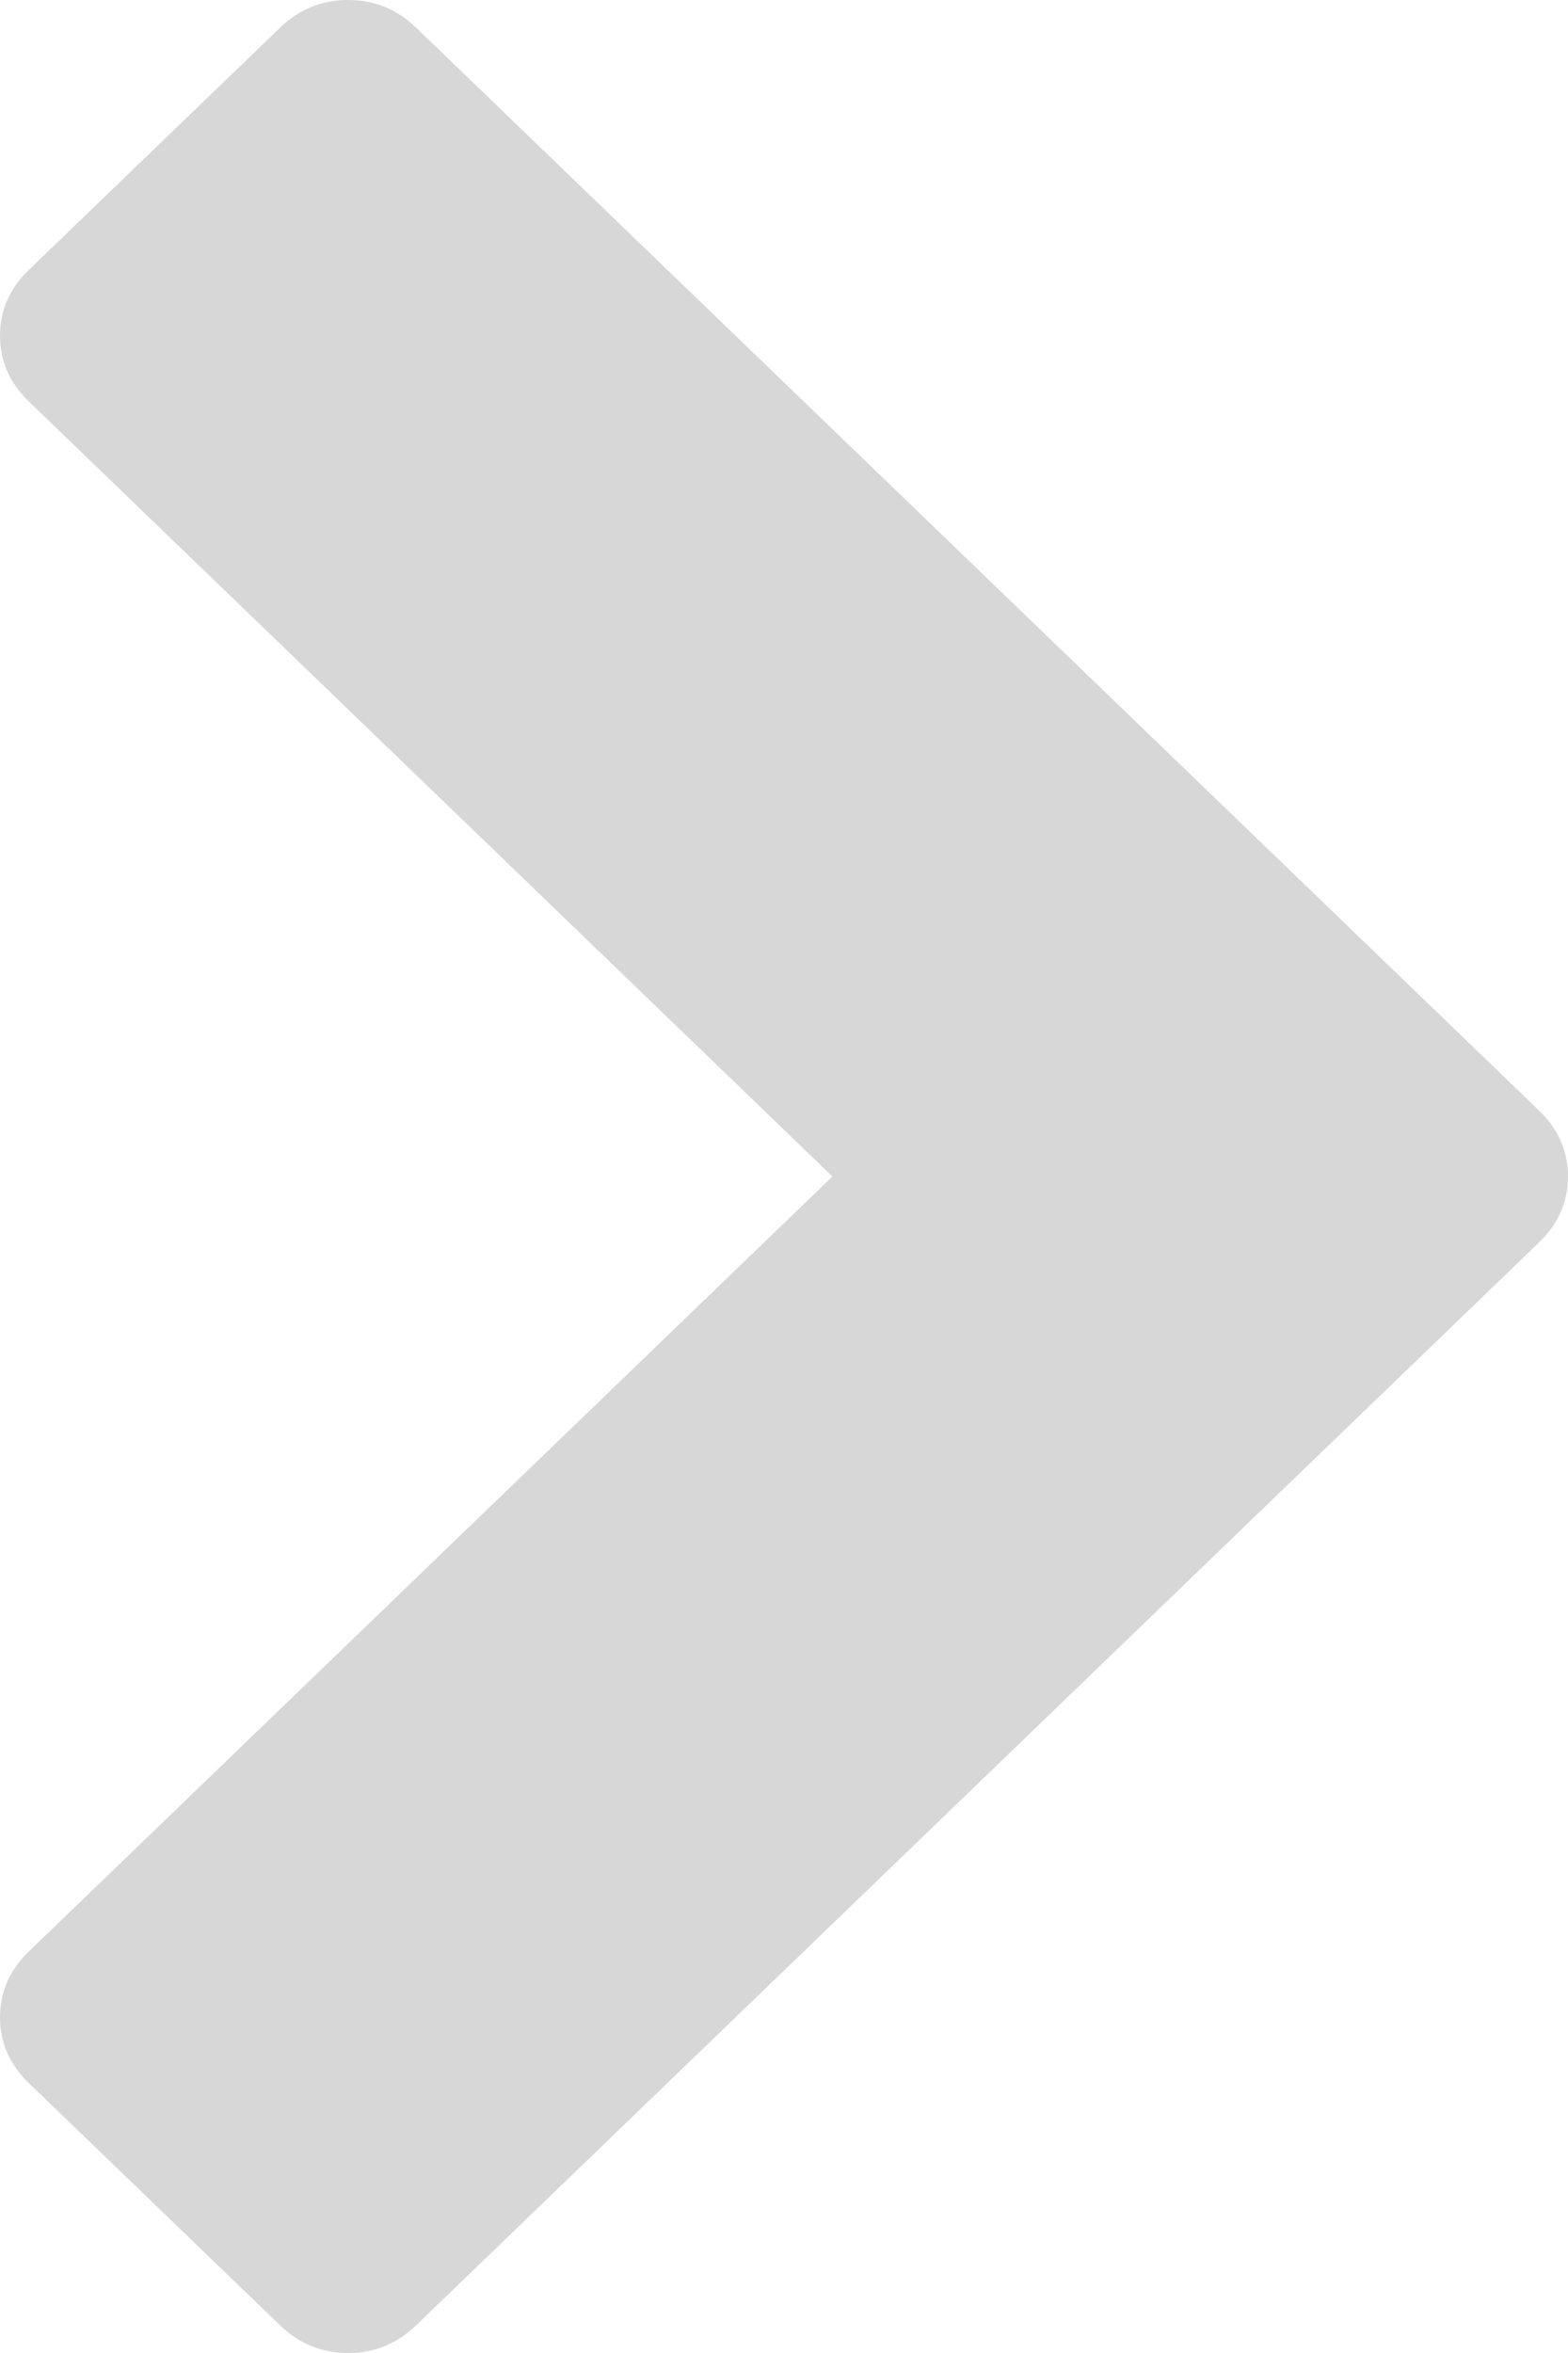 ﻿<?xml version="1.0" encoding="utf-8"?>
<svg version="1.1" xmlns:xlink="http://www.w3.org/1999/xlink" width="16px" height="24px" xmlns="http://www.w3.org/2000/svg">
  <g transform="matrix(1 0 0 1 -1311 -211 )">
    <path d="M 16 12  C 16 12.258  15.902 12.481  15.707 12.67  L 4.247 23.717  C 4.051 23.906  3.82 24  3.552 24  C 3.284 24  3.053 23.906  2.857 23.717  L 0.293 21.246  C 0.098 21.057  0 20.834  0 20.576  C 0 20.318  0.098 20.094  0.293 19.906  L 8.494 12  L 0.293 4.094  C 0.098 3.906  0 3.682  0 3.424  C 0 3.166  0.098 2.943  0.293 2.754  L 2.857 0.283  C 3.053 0.094  3.284 0  3.552 0  C 3.82 0  4.051 0.094  4.247 0.283  L 15.707 11.33  C 15.902 11.519  16 11.742  16 12  Z " fill-rule="nonzero" fill="#d7d7d7" stroke="none" transform="matrix(1 0 0 1 1311 211 )" />
  </g>
</svg>